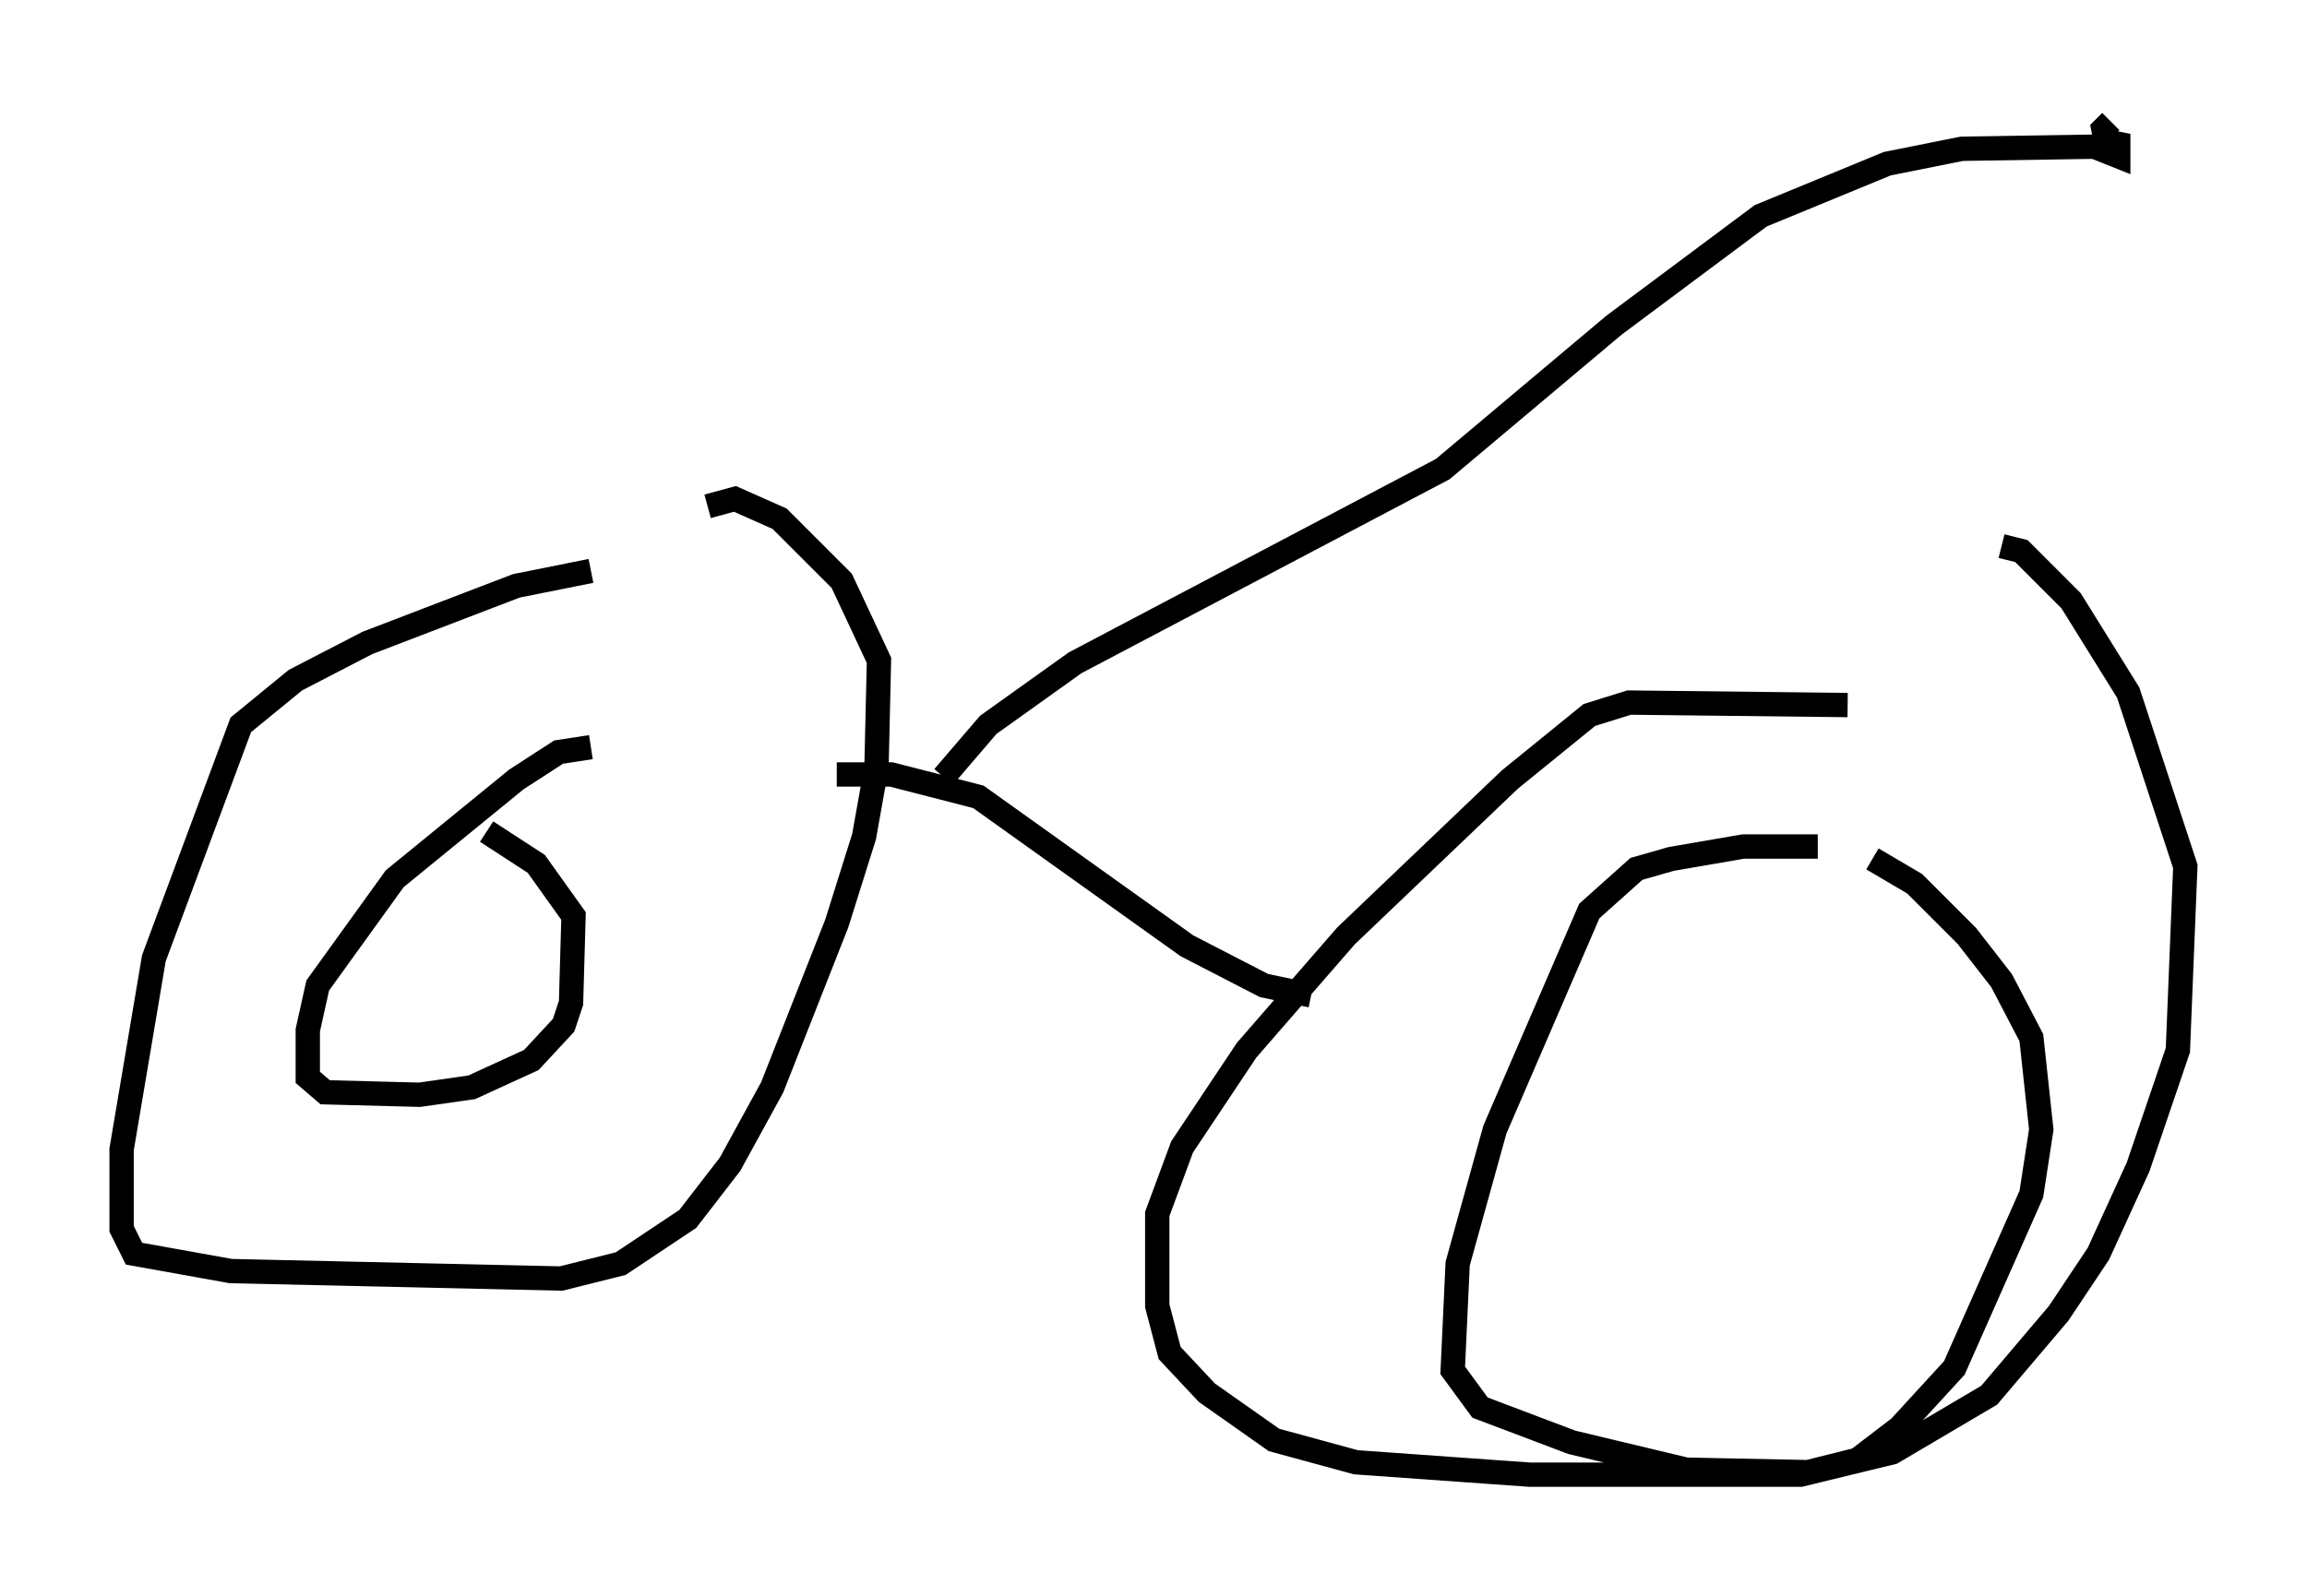 <?xml version="1.0" encoding="utf-8" ?>
<svg baseProfile="full" height="65.636" version="1.1" width="94.832" xmlns="http://www.w3.org/2000/svg" xmlns:ev="http://www.w3.org/2001/xml-events" xmlns:xlink="http://www.w3.org/1999/xlink"><defs /><rect fill="white" height="65.636" width="94.832" x="0" y="0" /><path d="M77.48, 29.296 m-1.531, -0.306 l-8.983, -0.102 -1.633, 0.51 l-3.267, 2.654 -6.738, 6.431 l-4.083, 4.696 -2.654, 3.981 l-1.021, 2.756 0.0, 3.777 l0.51, 1.94 1.531, 1.633 l2.756, 1.94 3.369, 0.919 l7.146, 0.51 11.127, 0.0 l3.777, -0.919 3.981, -2.348 l2.858, -3.369 1.633, -2.45 l1.633, -3.573 1.633, -4.798 l0.306, -7.554 -2.348, -7.146 l-2.348, -3.777 -2.042, -2.042 l-0.817, -0.204 m-7.554, 12.352 l-3.063, 0.0 -2.96, 0.51 l-1.429, 0.408 -1.94, 1.735 l-3.879, 8.983 -1.531, 5.513 l-0.204, 4.39 1.123, 1.531 l3.777, 1.429 4.696, 1.123 l5.002, 0.102 2.042, -0.51 l1.735, -1.327 2.246, -2.45 l3.165, -7.146 0.408, -2.654 l-0.408, -3.777 -1.225, -2.348 l-1.429, -1.838 -2.144, -2.144 l-1.735, -1.021 m-52.676, -11.842 l-3.063, 0.613 -6.125, 2.348 l-2.96, 1.531 -2.246, 1.838 l-3.573, 9.596 -1.327, 7.861 l0.0, 3.267 0.51, 1.021 l3.981, 0.715 13.577, 0.306 l2.45, -0.613 2.756, -1.838 l1.735, -2.246 1.735, -3.165 l2.654, -6.738 1.123, -3.573 l0.51, -2.858 0.102, -4.39 l-1.531, -3.267 -2.552, -2.552 l-1.838, -0.817 -1.123, 0.306 m-4.798, 9.902 l-1.327, 0.204 -1.735, 1.123 l-5.002, 4.083 -3.165, 4.39 l-0.408, 1.838 0.0, 1.94 l0.715, 0.613 3.879, 0.102 l2.144, -0.306 2.45, -1.123 l1.327, -1.429 0.306, -0.919 l0.102, -3.573 -1.531, -2.144 l-2.042, -1.327 m14.394, -2.348 l2.246, 0.0 3.573, 0.919 l8.575, 6.125 3.165, 1.633 l1.94, 0.408 m-15.109, -8.983 l1.838, -2.144 3.573, -2.552 l15.109, -7.963 7.044, -5.921 l6.023, -4.492 5.206, -2.144 l3.063, -0.613 6.431, -0.102 l-0.51, 0.204 0.51, 0.204 l0.0, -0.51 -0.51, -0.102 l-0.102, -0.51 0.306, -0.306 m0.0, 0.0 " fill="none" stroke="black" stroke-width="1" /></svg>